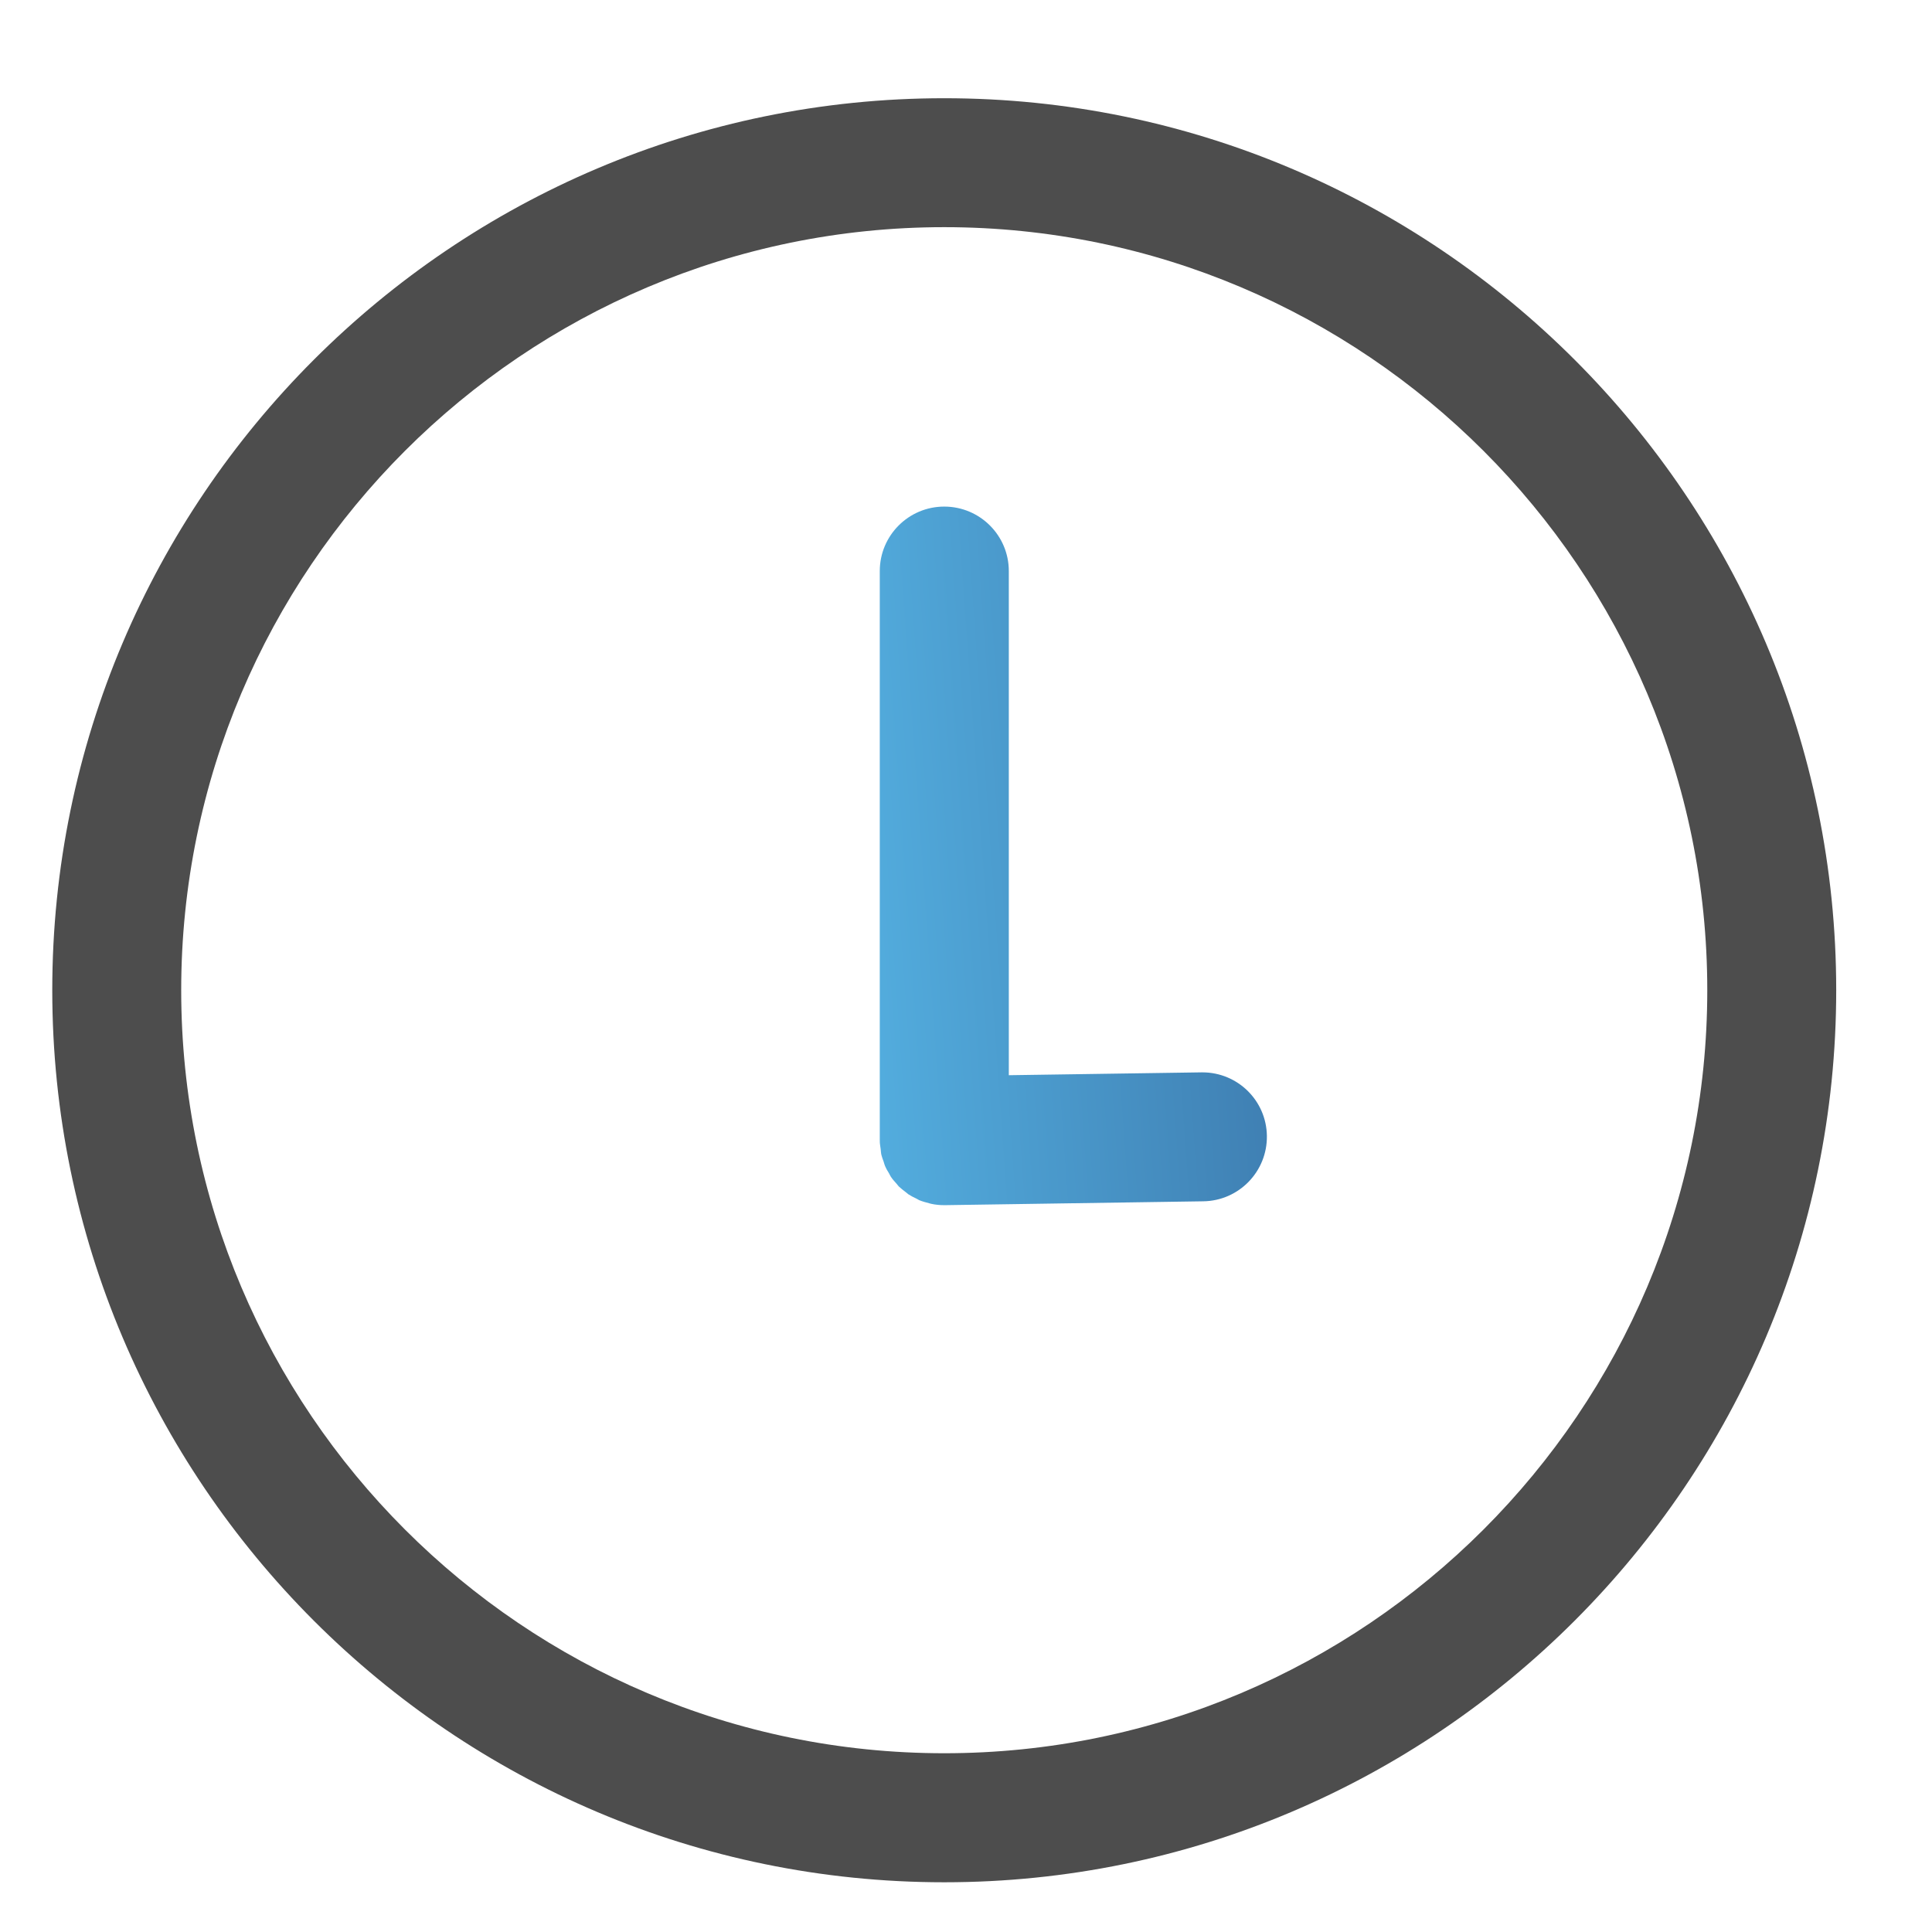 <svg width="19" height="19" viewBox="0 0 19 19" fill="none" xmlns="http://www.w3.org/2000/svg">
<path d="M9.286 0.966C4.449 0.966 0.514 4.901 0.514 9.738C0.514 14.575 4.449 18.511 9.286 18.511C14.123 18.511 18.058 14.575 18.058 9.738C18.058 4.901 14.123 0.966 9.286 0.966ZM9.286 17.242C5.148 17.242 1.782 13.876 1.782 9.738C1.782 5.6 5.148 2.234 9.286 2.234C13.424 2.234 16.79 5.6 16.79 9.738C16.79 13.876 13.424 17.242 9.286 17.242Z" fill="#4D4D4D"/>
<path d="M11.825 10.546C11.821 10.546 11.818 10.546 11.815 10.546L9.921 10.574V5.616C9.921 5.266 9.637 4.982 9.286 4.982C8.936 4.982 8.652 5.266 8.652 5.616V11.218C8.652 11.219 8.653 11.22 8.653 11.222C8.653 11.224 8.652 11.226 8.652 11.227C8.653 11.253 8.658 11.278 8.661 11.302C8.663 11.318 8.663 11.334 8.666 11.349C8.672 11.376 8.682 11.402 8.691 11.427C8.695 11.44 8.698 11.454 8.704 11.467C8.715 11.493 8.729 11.517 8.744 11.541C8.75 11.552 8.755 11.564 8.762 11.574C8.778 11.598 8.797 11.619 8.816 11.64C8.824 11.649 8.831 11.659 8.839 11.668C8.86 11.688 8.883 11.705 8.906 11.723C8.915 11.729 8.924 11.738 8.933 11.745C8.958 11.761 8.985 11.775 9.013 11.788C9.022 11.792 9.031 11.799 9.04 11.803C9.072 11.816 9.106 11.825 9.14 11.834C9.146 11.835 9.152 11.838 9.159 11.839C9.2 11.848 9.242 11.852 9.286 11.852C9.289 11.852 9.292 11.852 9.296 11.852L11.834 11.814C12.184 11.809 12.464 11.521 12.459 11.17C12.454 10.823 12.171 10.546 11.825 10.546Z" fill="url(#paint0_linear_364_29)"/>
<defs>
<linearGradient id="paint0_linear_364_29" x1="6.441" y1="11.852" x2="18.87" y2="10.966" gradientUnits="userSpaceOnUse">
<stop stop-color="#5EC7F7"/>
<stop offset="1" stop-color="#1F356C"/>
</linearGradient>
</defs>
</svg>
